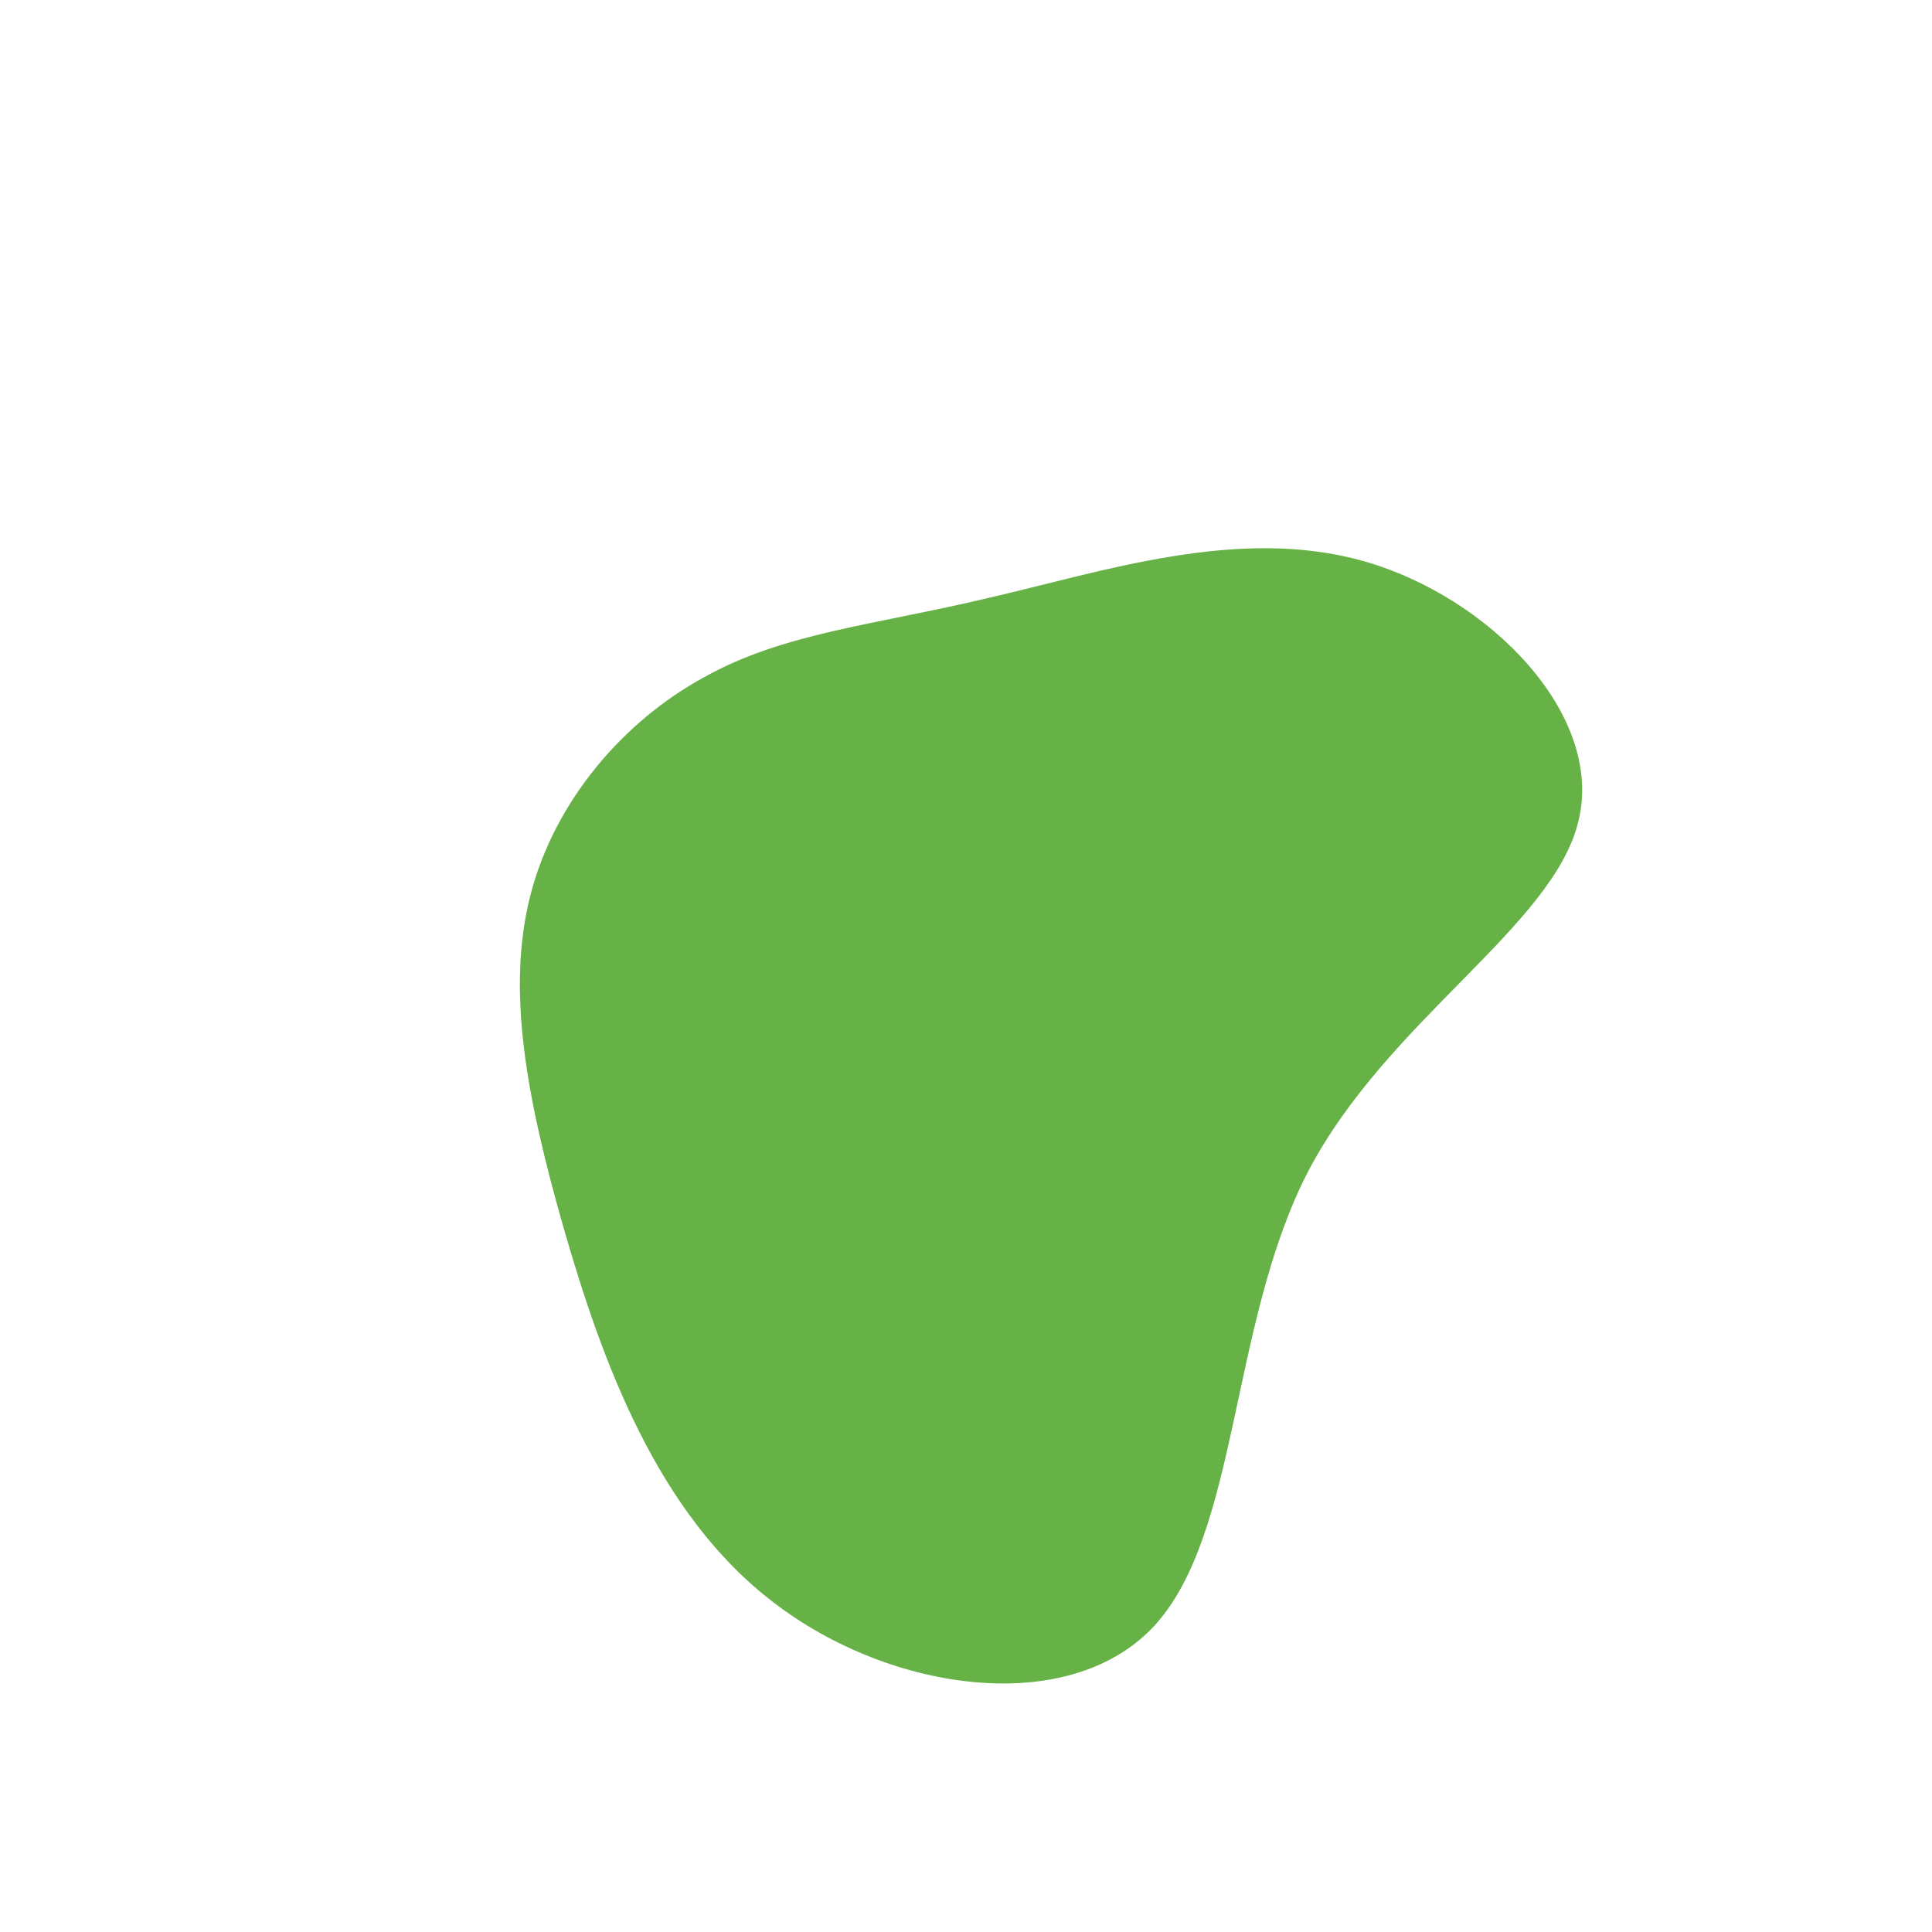 <svg viewBox="0 0 200 200" xmlns="http://www.w3.org/2000/svg">
  <path fill="#67B246" d="M41.2,-41.9C54.2,-38.2,66.1,-26,63.4,-15C60.8,-4.1,43.6,5.6,35.4,21.3C27.3,37,28.3,58.7,19.5,68.3C10.7,77.8,-7.8,75.2,-19.9,65.9C-32,56.7,-37.7,40.8,-41.6,27.3C-45.5,13.7,-47.6,2.5,-45.1,-7.3C-42.6,-17.1,-35.4,-25.4,-27.1,-29.9C-18.9,-34.5,-9.4,-35.3,2.3,-38.1C14.1,-40.8,28.2,-45.6,41.2,-41.9Z" transform="translate(100 100)" />
</svg>
